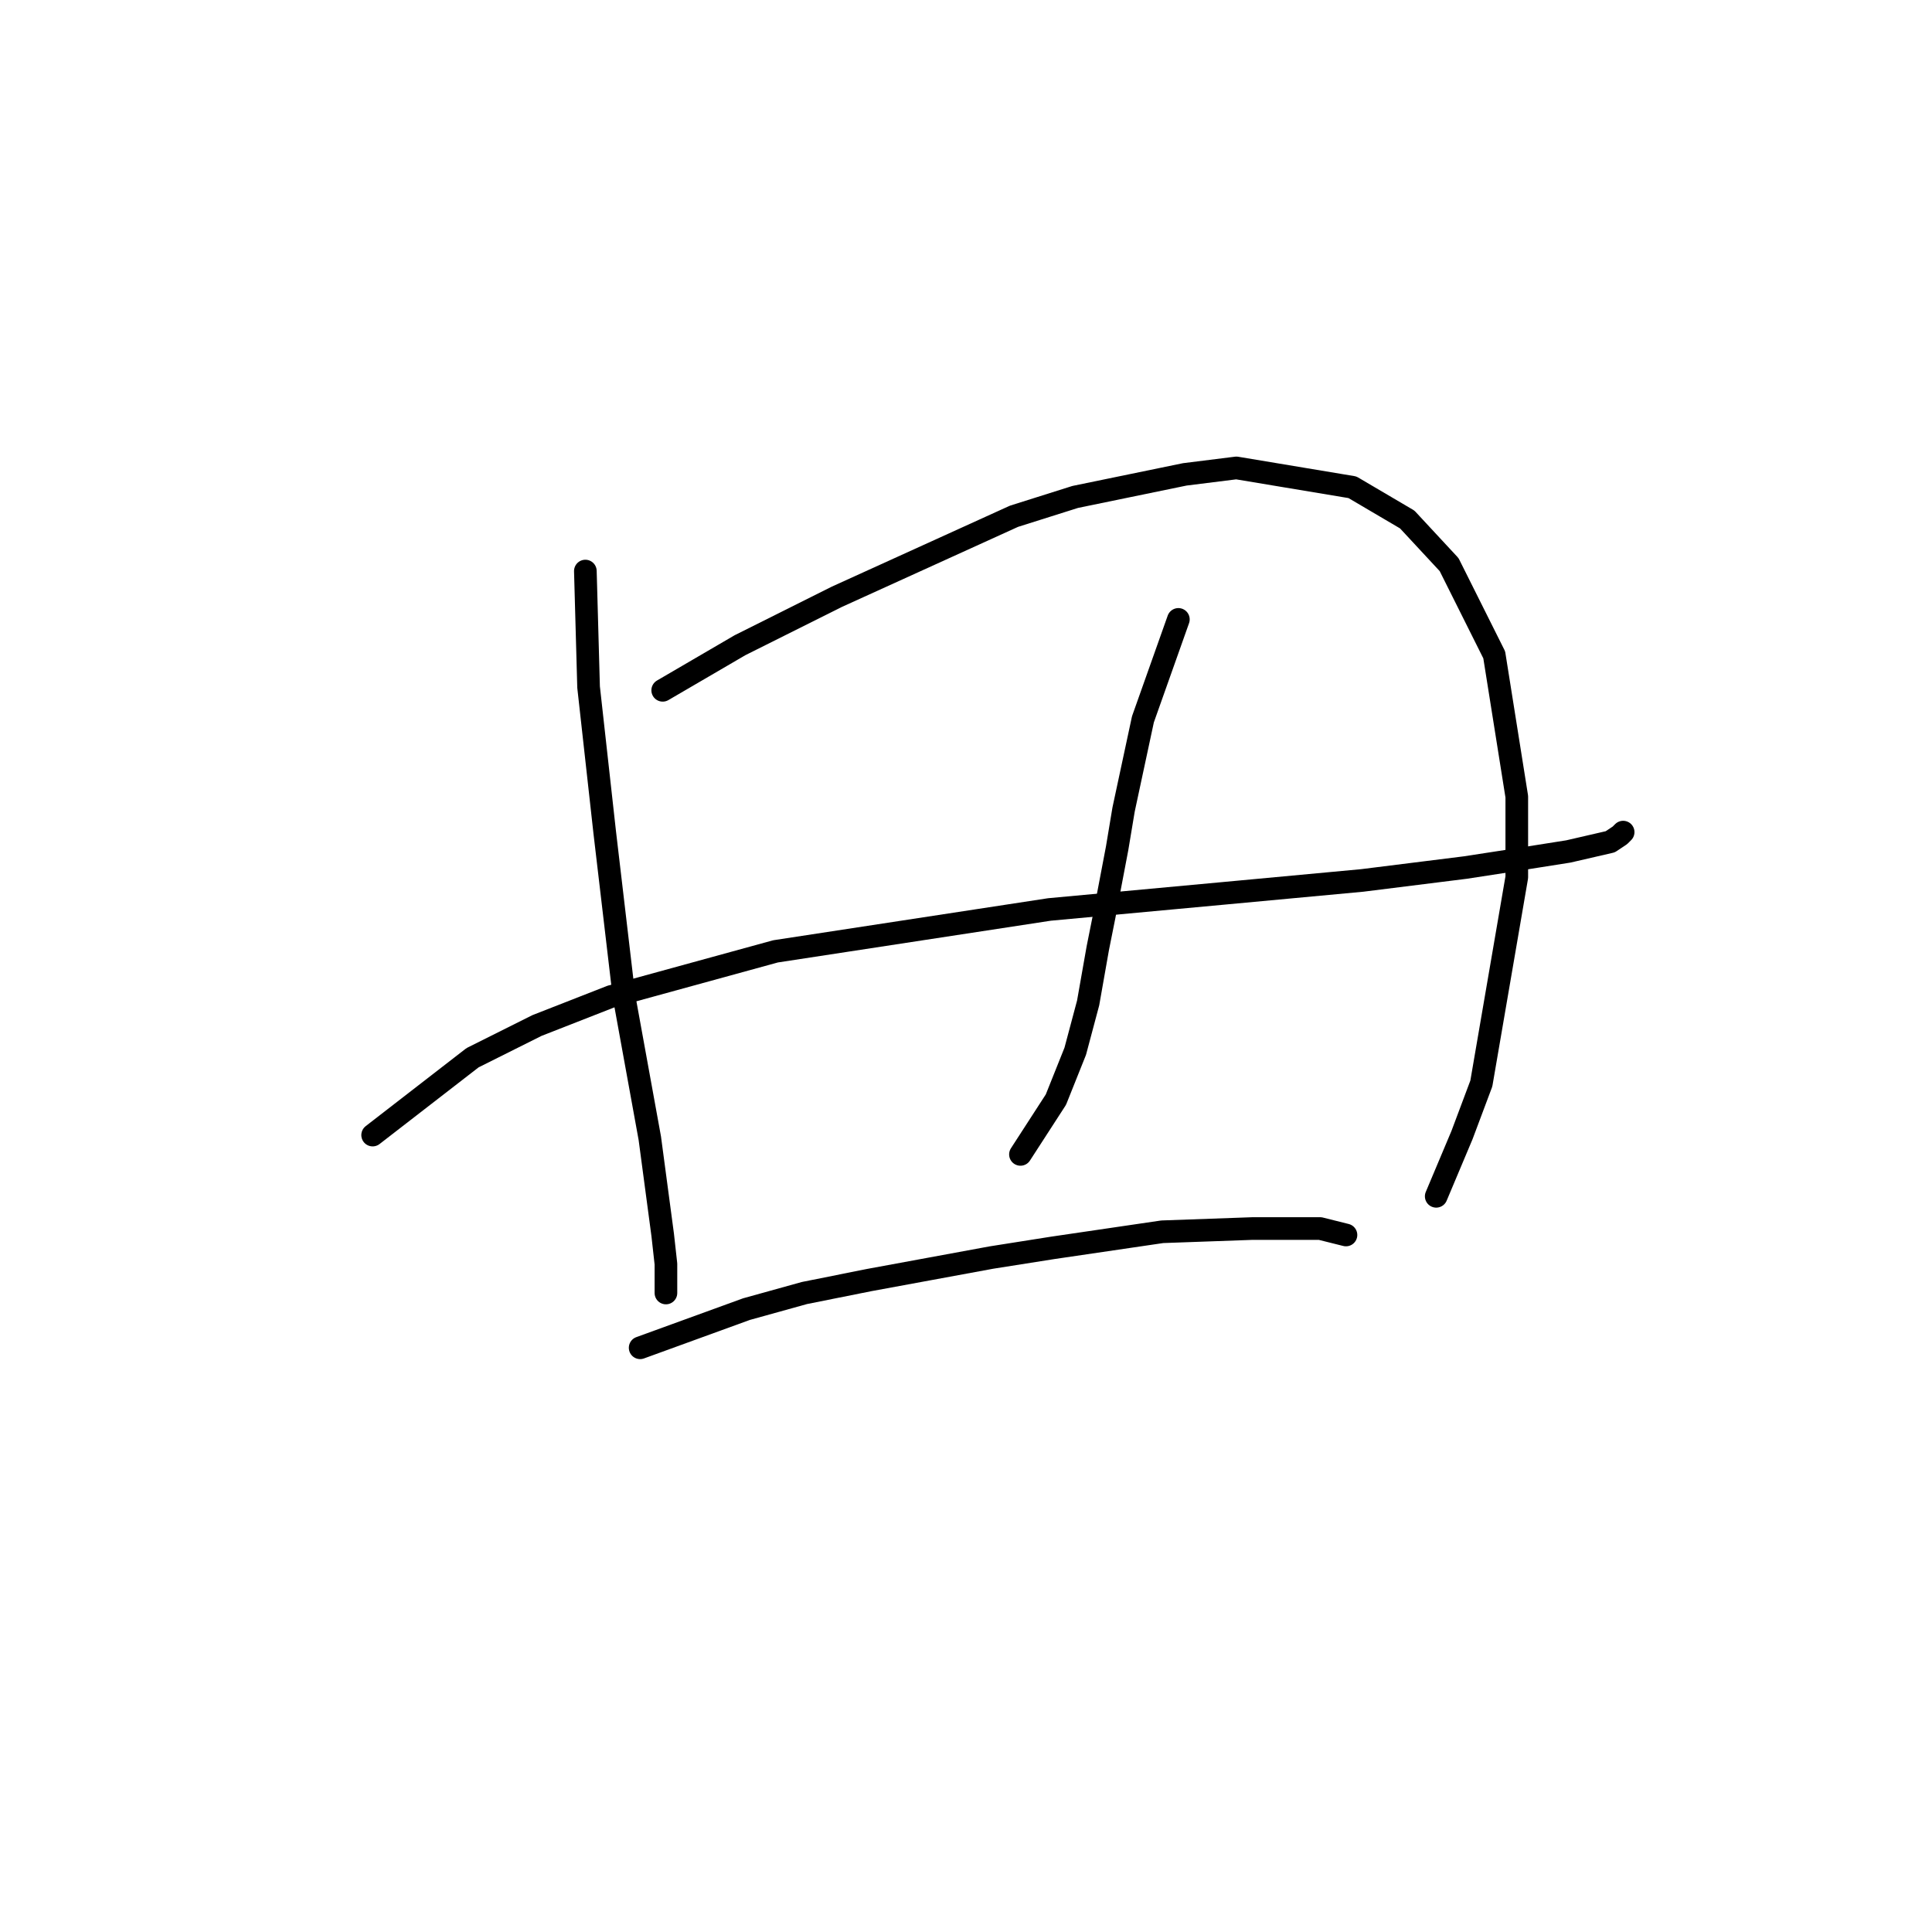 <?xml version="1.0" standalone="no"?>
    <svg width="256" height="256" xmlns="http://www.w3.org/2000/svg" version="1.1">
    <polyline stroke="black" stroke-width="3" stroke-linecap="round" fill="transparent" stroke-linejoin="round" points="77.563 75.668 77.99 91.042 80.125 110.26 82.687 132.039 86.104 150.83 87.812 163.642 88.239 167.485 88.239 171.329 88.239 171.329 " />
        <polyline stroke="black" stroke-width="3" stroke-linecap="round" fill="transparent" stroke-linejoin="round" points="87.812 91.469 98.061 85.49 110.873 79.084 134.361 68.408 142.475 65.846 156.995 62.856 163.828 62.002 179.202 64.564 186.462 68.835 192.014 74.814 197.993 86.771 200.982 105.562 200.982 116.238 196.285 143.57 193.722 150.403 190.306 158.517 190.306 158.517 " />
        <polyline stroke="black" stroke-width="3" stroke-linecap="round" fill="transparent" stroke-linejoin="round" points="49.377 150.403 62.616 140.154 71.157 135.883 80.979 132.039 102.759 126.061 139.059 120.509 162.12 118.374 180.483 116.665 194.149 114.957 199.701 114.103 207.815 112.822 213.367 111.541 214.648 110.687 215.075 110.26 215.075 110.26 " />
        <polyline stroke="black" stroke-width="3" stroke-linecap="round" fill="transparent" stroke-linejoin="round" points="156.141 82.074 151.444 95.313 150.162 101.291 148.881 107.27 148.027 112.395 146.319 121.363 145.465 125.634 144.184 132.894 142.475 139.299 139.913 145.705 135.215 152.965 135.215 152.965 " />
        <polyline stroke="black" stroke-width="3" stroke-linecap="round" fill="transparent" stroke-linejoin="round" points="84.823 178.589 98.916 173.464 106.603 171.329 115.144 169.62 131.372 166.631 139.486 165.35 154.006 163.215 165.964 162.788 174.932 162.788 178.348 163.642 178.348 163.642 " />
        </svg>